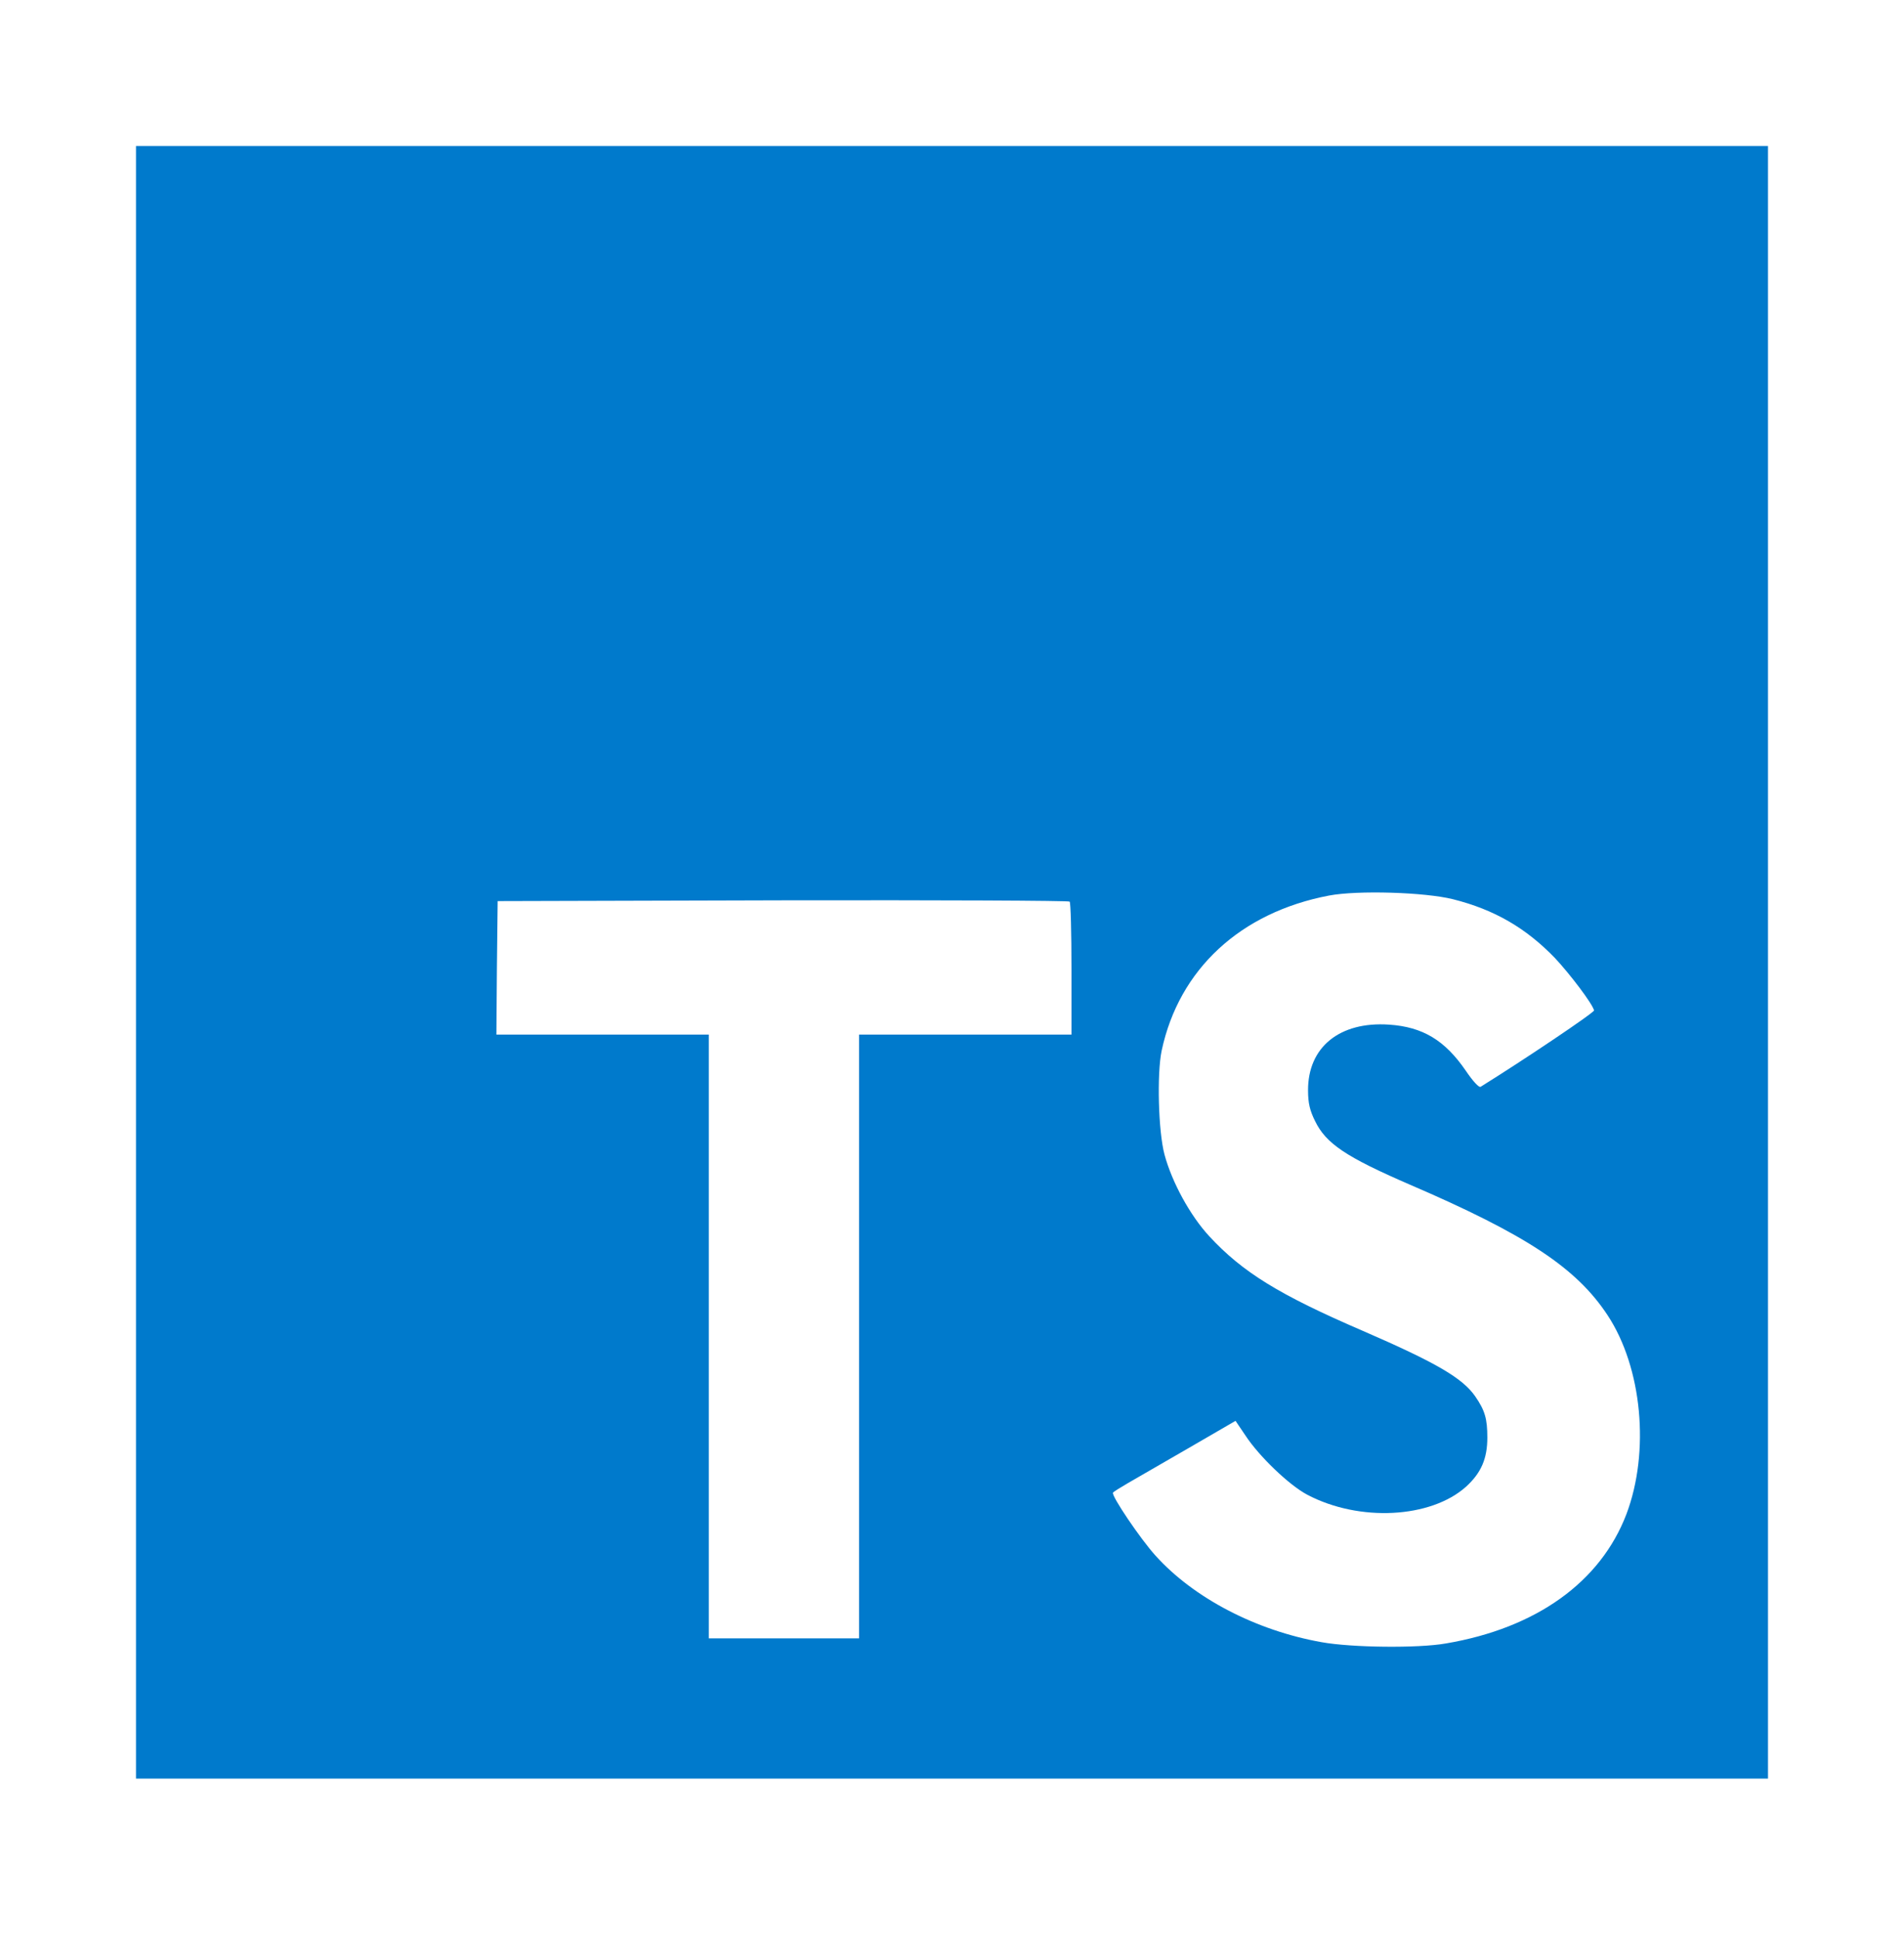<svg width="56" height="57" viewBox="0 0 56 57" fill="none" xmlns="http://www.w3.org/2000/svg">
<g clip-path="url(#clip0_6_182)" filter="url(#filter0_d_6_182)">
<path d="M4 24.292V48.292H52V0.292H4V24.292Z" fill="#007ACC"/>
<path d="M14.615 24.451L14.6 26.417H20.847V44.169H25.266V26.417H31.514V24.489C31.514 23.422 31.491 22.531 31.46 22.508C31.438 22.478 27.636 22.462 23.026 22.47L14.637 22.493L14.615 24.451V24.451ZM42.731 22.437C43.95 22.742 44.88 23.283 45.733 24.166C46.175 24.639 46.83 25.5 46.884 25.706C46.899 25.766 44.811 27.168 43.547 27.953C43.501 27.984 43.318 27.786 43.112 27.481C42.495 26.582 41.847 26.193 40.857 26.125C39.402 26.026 38.465 26.787 38.472 28.06C38.472 28.433 38.526 28.654 38.678 28.959C38.998 29.622 39.592 30.018 41.459 30.826C44.895 32.304 46.365 33.279 47.28 34.666C48.301 36.212 48.529 38.681 47.836 40.517C47.074 42.513 45.185 43.869 42.525 44.319C41.703 44.464 39.752 44.441 38.868 44.281C36.941 43.938 35.112 42.986 33.985 41.736C33.543 41.248 32.682 39.976 32.735 39.885C32.758 39.854 32.956 39.732 33.177 39.603C33.39 39.481 34.198 39.016 34.96 38.574L36.339 37.774L36.628 38.201C37.032 38.818 37.916 39.664 38.449 39.946C39.981 40.753 42.084 40.639 43.12 39.709C43.562 39.306 43.745 38.887 43.745 38.269C43.745 37.713 43.676 37.469 43.386 37.05C43.013 36.517 42.251 36.068 40.087 35.13C37.611 34.063 36.544 33.401 35.569 32.349C35.005 31.74 34.472 30.765 34.251 29.949C34.068 29.271 34.023 27.572 34.167 26.887C34.678 24.494 36.484 22.826 39.089 22.33C39.935 22.17 41.901 22.231 42.731 22.437Z" fill="white"/>
</g>
<defs>
<filter id="filter0_d_6_182" x="0" y="0.292" width="56" height="56" filterUnits="userSpaceOnUse" color-interpolation-filters="sRGB">
<feFlood flood-opacity="0" result="BackgroundImageFix"/>
<feColorMatrix in="SourceAlpha" type="matrix" values="0 0 0 0 0 0 0 0 0 0 0 0 0 0 0 0 0 0 127 0" result="hardAlpha"/>
<feOffset dy="4"/>
<feGaussianBlur stdDeviation="2"/>
<feComposite in2="hardAlpha" operator="out"/>
<feColorMatrix type="matrix" values="0 0 0 0 0 0 0 0 0 0 0 0 0 0 0 0 0 0 0.25 0"/>
<feBlend mode="normal" in2="BackgroundImageFix" result="effect1_dropShadow_6_182"/>
<feBlend mode="normal" in="SourceGraphic" in2="effect1_dropShadow_6_182" result="shape"/>
</filter>
<clipPath id="clip0_6_182">
<rect width="48" height="48" fill="white" transform="translate(4 0.292)"/>
</clipPath>
</defs>
</svg>
